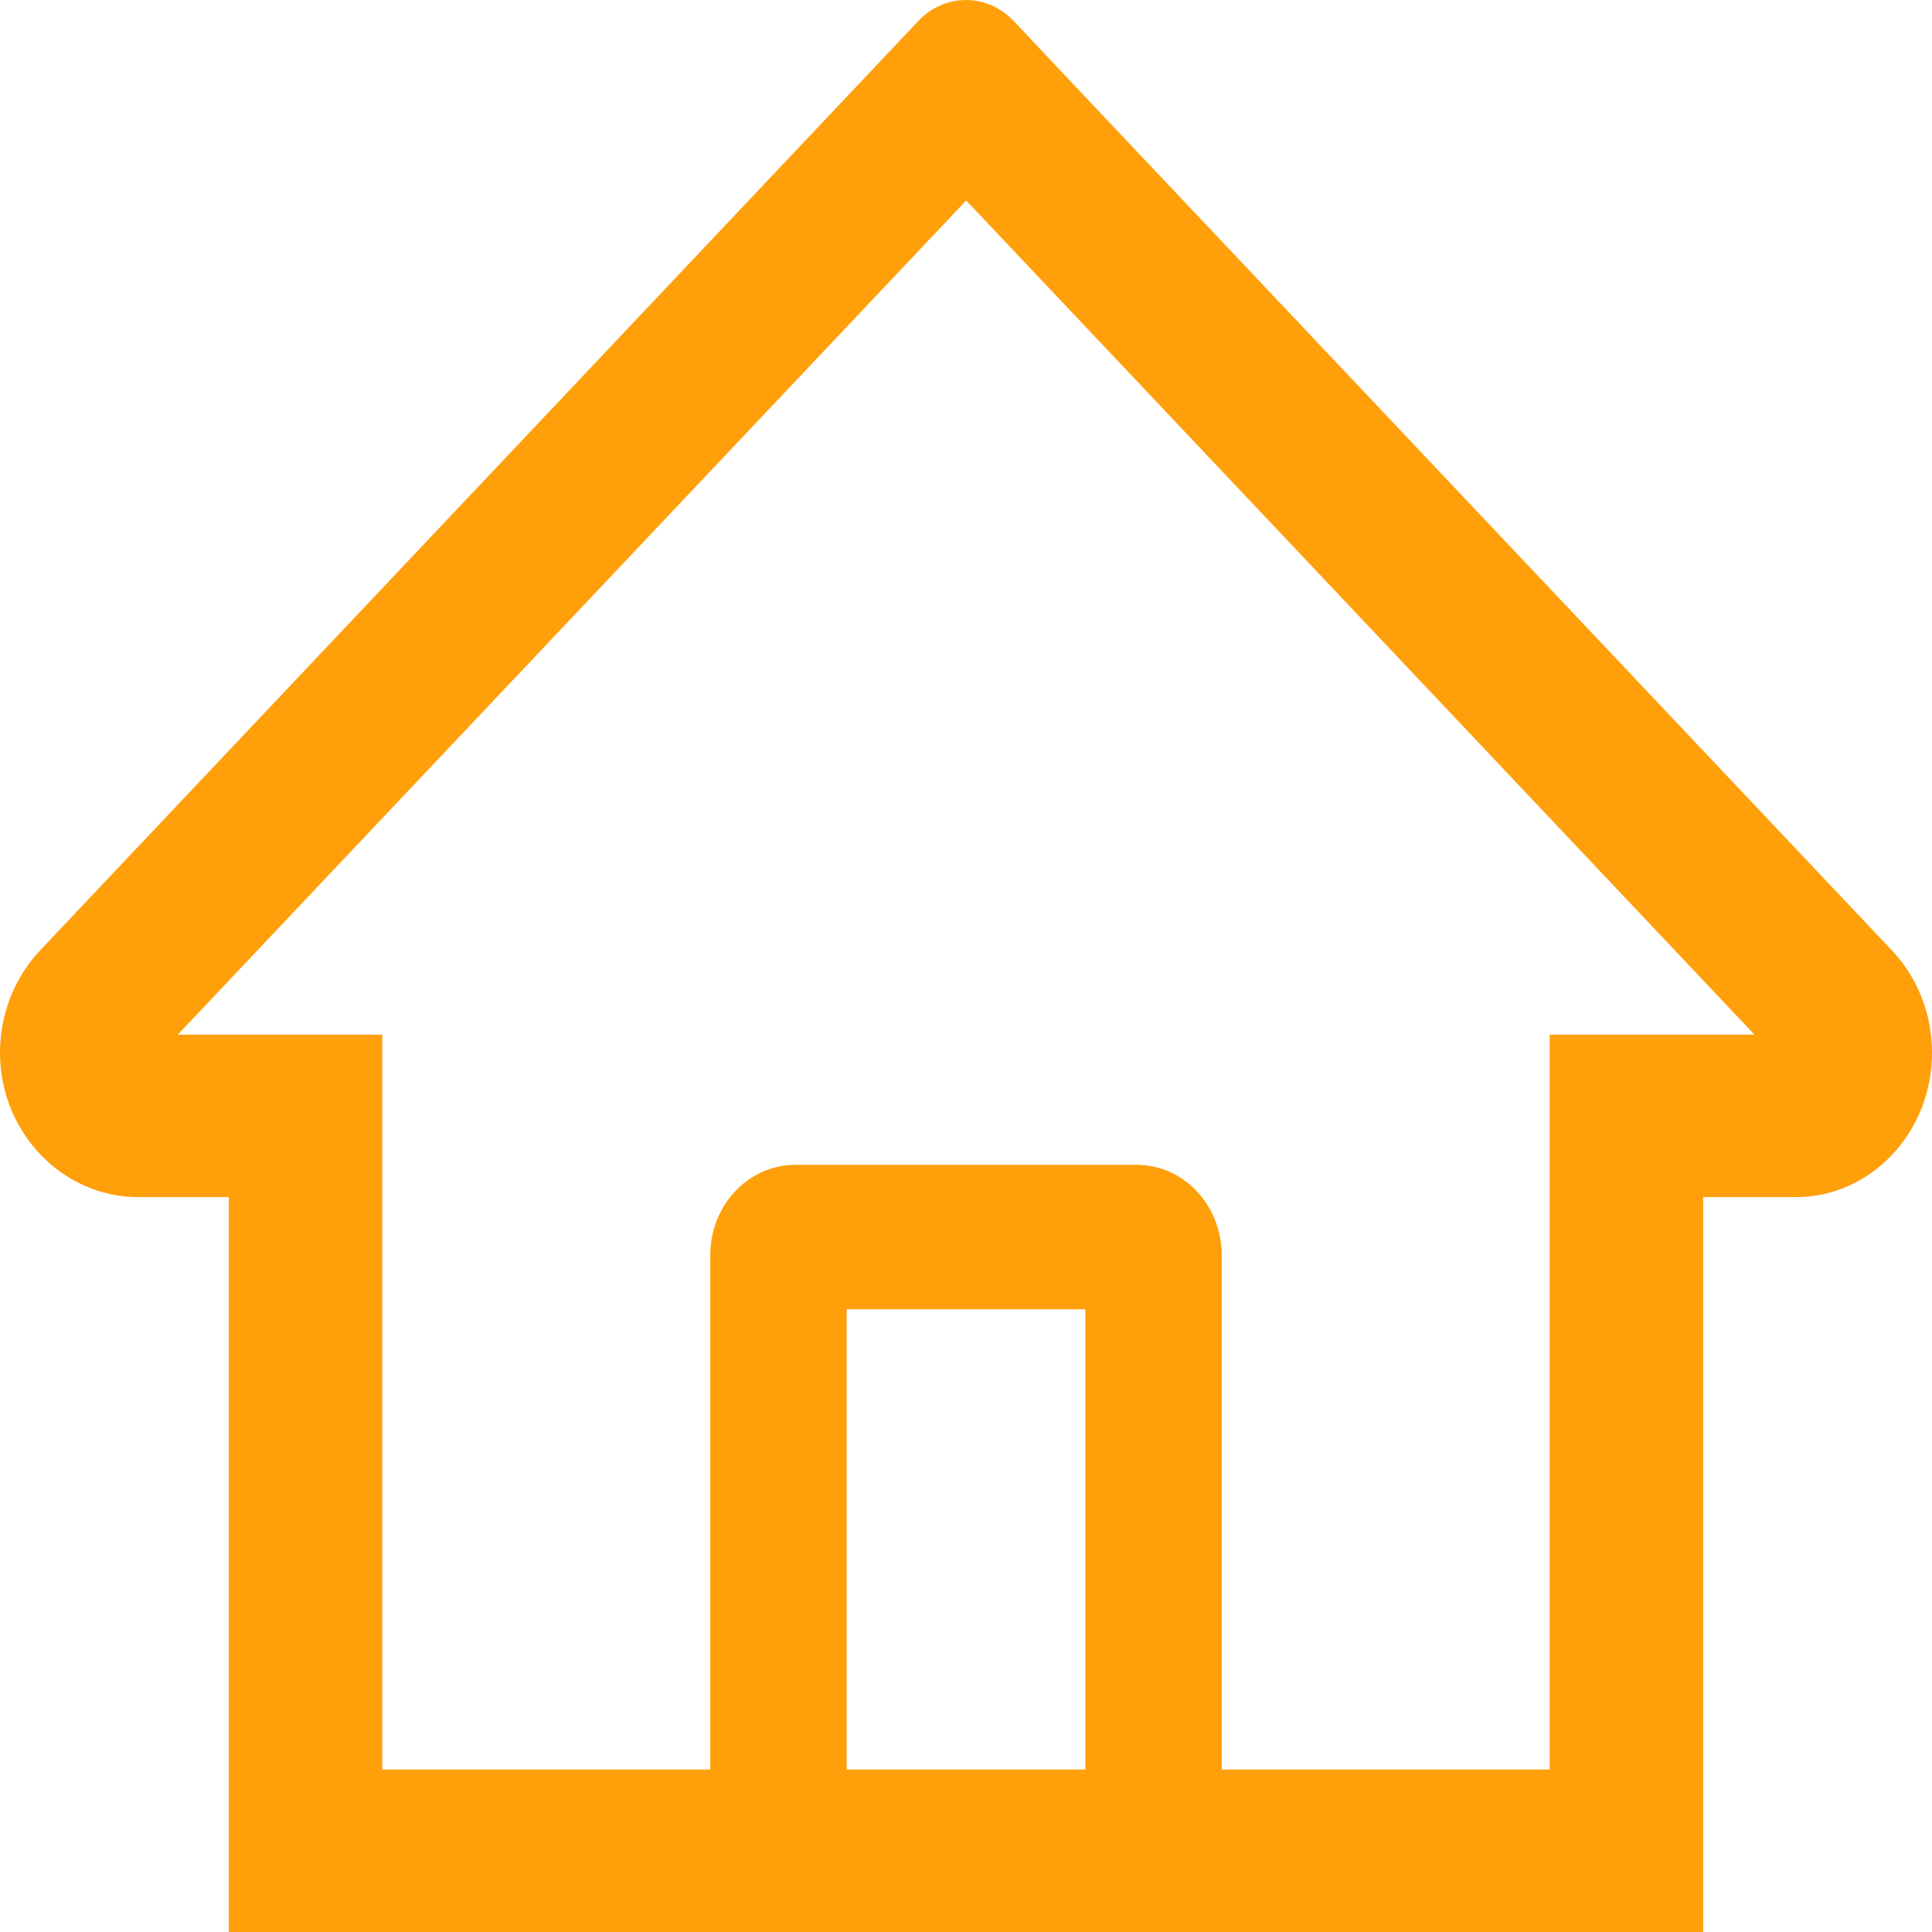 <svg width="22" height="22" viewBox="0 0 22 22" fill="none" xmlns="http://www.w3.org/2000/svg">
<path d="M21.544 10.823L12.167 0.901L11.539 0.235C11.396 0.085 11.202 0 11 0C10.798 0 10.604 0.085 10.461 0.235L0.456 10.823C0.31 10.978 0.194 11.162 0.115 11.366C0.037 11.569 -0.002 11.786 0 12.005C0.01 12.91 0.721 13.632 1.575 13.632H2.606V22H19.394V13.632H20.447C20.862 13.632 21.253 13.46 21.546 13.149C21.691 12.996 21.805 12.815 21.883 12.615C21.961 12.415 22.001 12.201 22 11.985C22 11.548 21.837 11.134 21.544 10.823ZM12.359 20.15H9.641V14.909H12.359V20.15ZM17.647 11.782V20.15H13.912V14.292C13.912 13.724 13.478 13.264 12.941 13.264H9.059C8.522 13.264 8.088 13.724 8.088 14.292V20.15H4.353V11.782H2.024L11.002 2.283L11.563 2.876L19.979 11.782H17.647Z" fill="#FF9F0A"/>
</svg>
